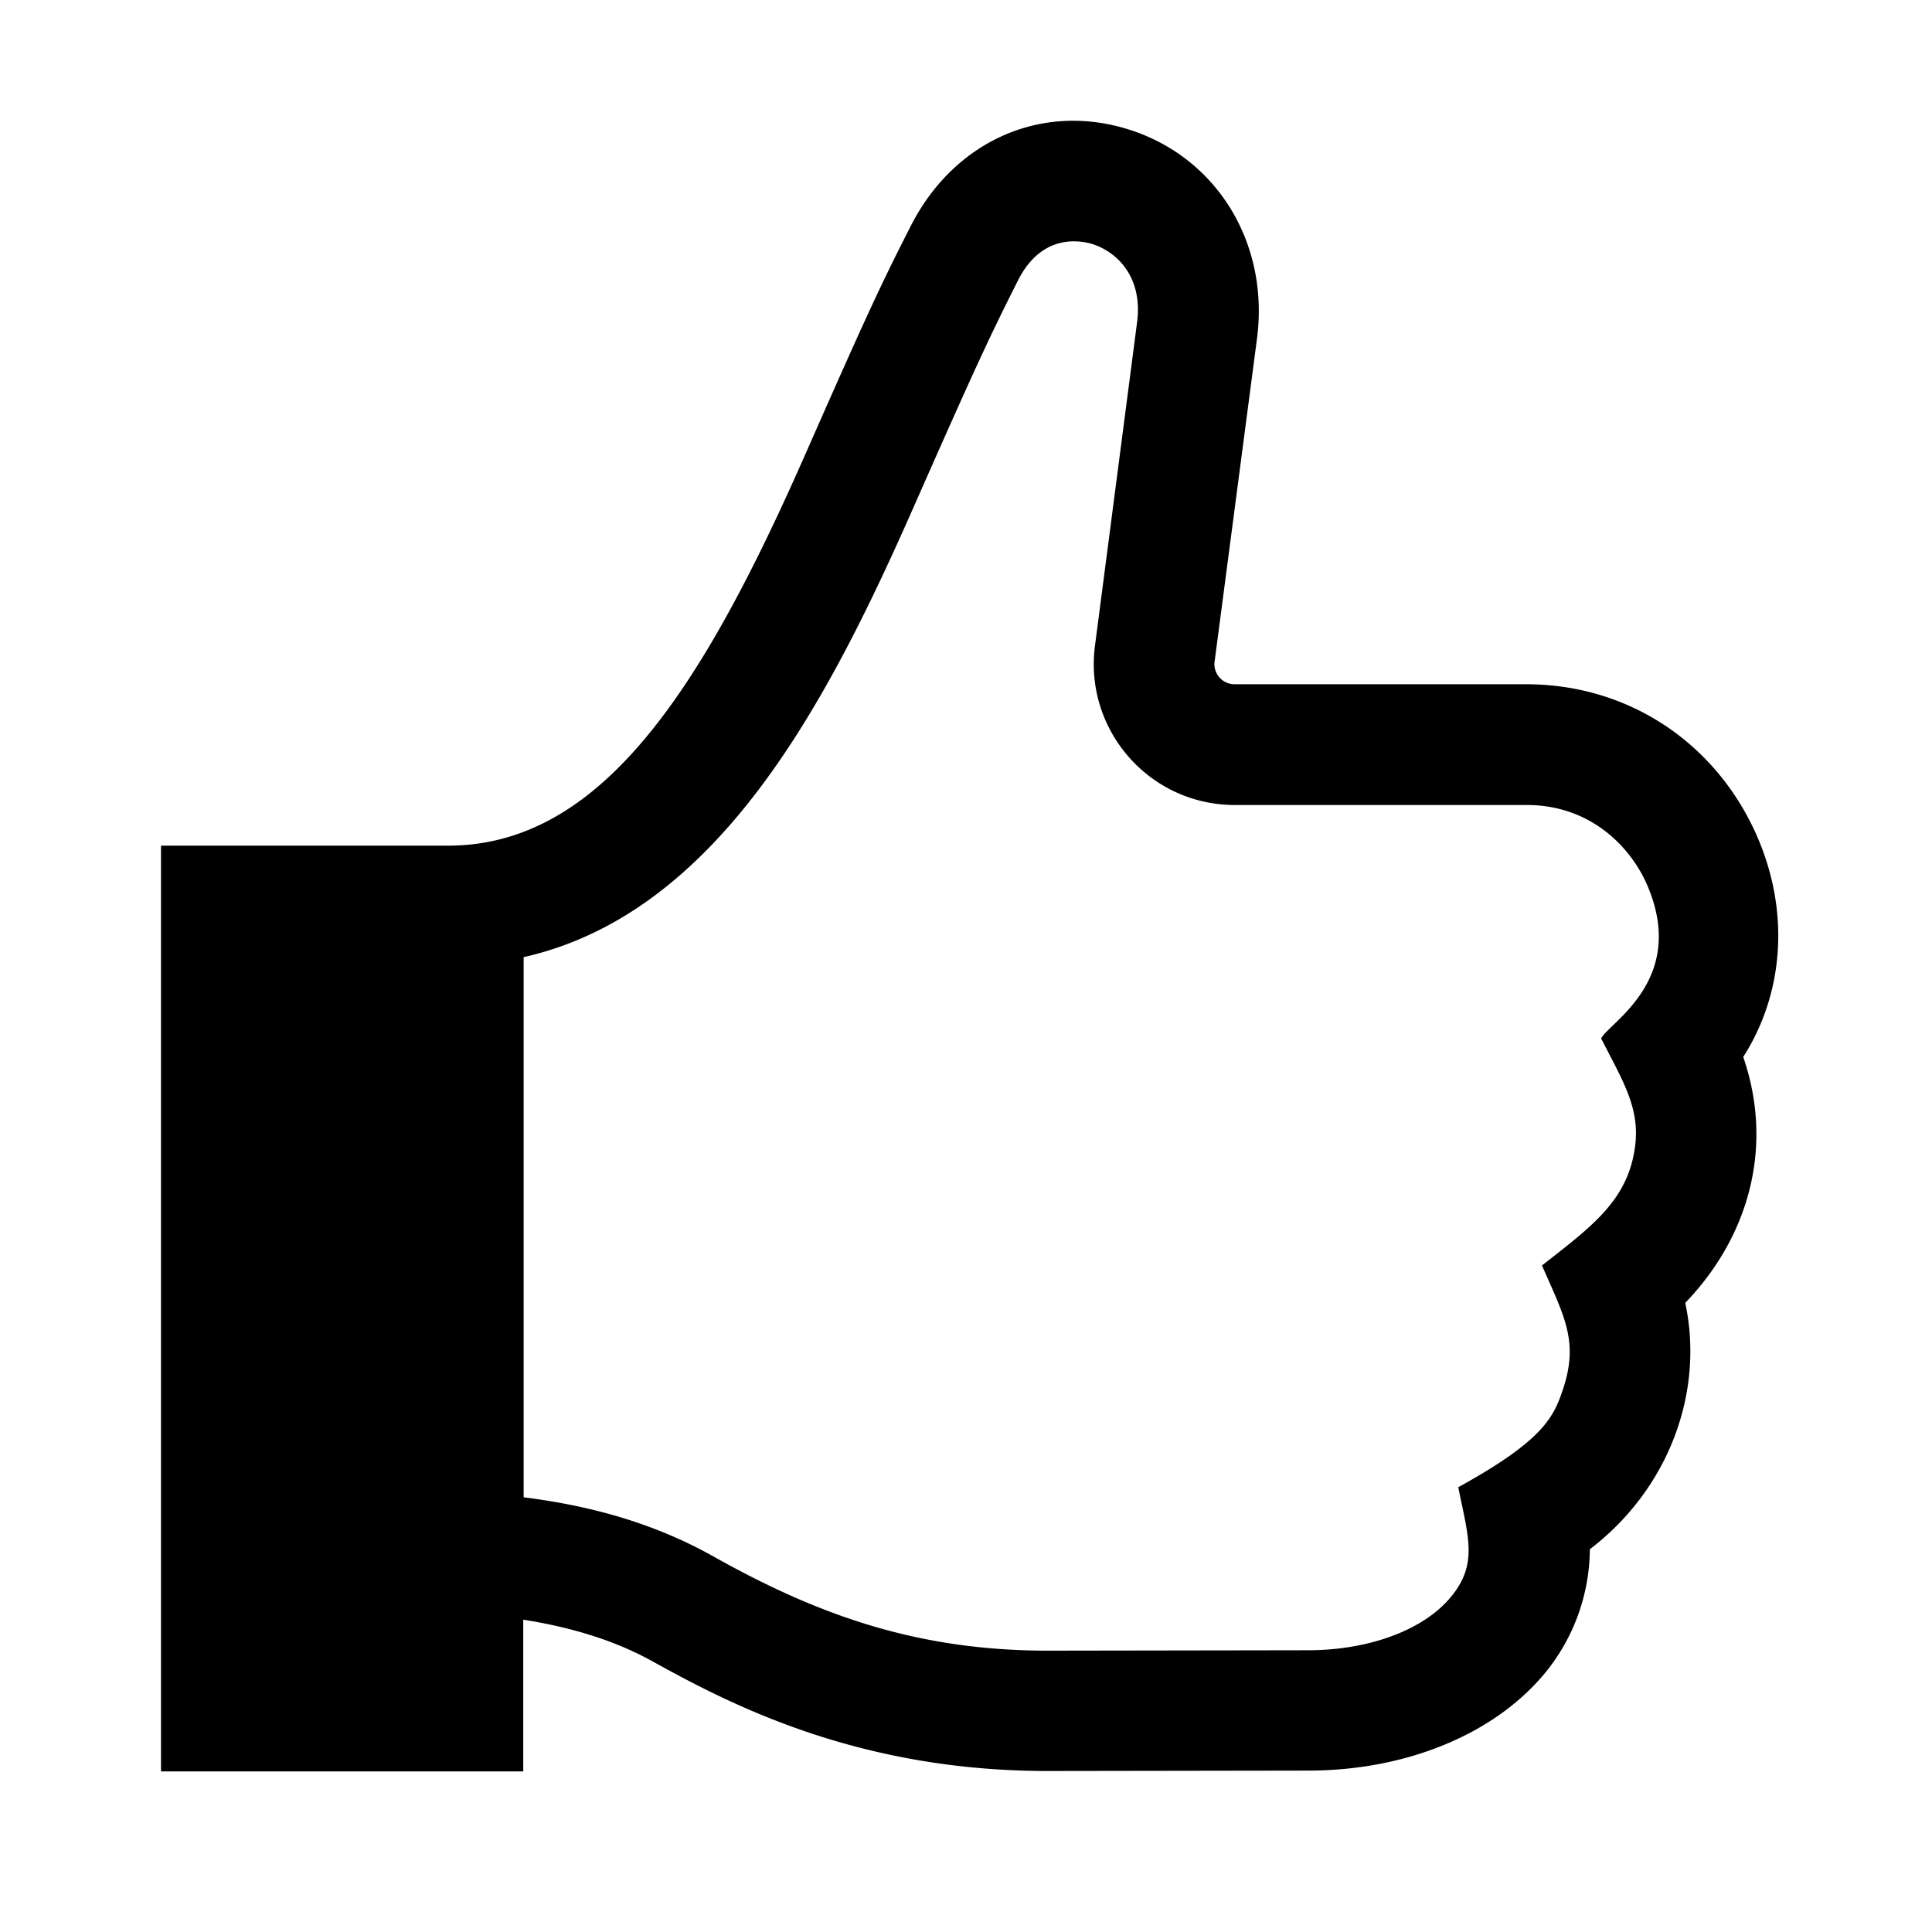 <svg width="24" height="24" xmlns="http://www.w3.org/2000/svg"><path d="M21.655 13.13c.505-.79.58-1.8.175-2.735-.51-1.17-1.605-1.895-2.87-1.895h-3.625a.25.25 0 01-.245-.295l.525-4c.155-1.19-.505-2.26-1.605-2.6-1.08-.335-2.165.15-2.7 1.21-.375.735-.56 1.135-1.32 2.86-1.28 2.9-2.525 4.83-4.425 4.83H2v11.5h4.5V20.12c.565.09 1.115.245 1.61.52 1 .555 2.575 1.36 4.905 1.36h.015l3.22-.005c1.215 0 2.315-.45 2.945-1.215.36-.44.55-.98.555-1.535.97-.74 1.425-1.935 1.185-3.06.825-.86 1.09-1.985.72-3.055zM20.3 14.315c-.11.62-.545.935-1.145 1.405.27.62.455.93.27 1.51-.12.37-.24.655-1.31 1.245.125.62.245.95-.085 1.355-.335.415-1.02.67-1.78.67l-3.22.005h-.01c-1.62 0-2.85-.435-4.175-1.18-.755-.42-1.545-.625-2.34-.725v-6.71c2.41-.545 3.77-3.15 4.855-5.615.755-1.71.925-2.075 1.285-2.79.3-.595.78-.495.92-.455.305.095.635.405.56.975L13.605 8c-.15 1.055.665 2 1.735 2h3.625c.785 0 1.285.51 1.495.99.51 1.18-.47 1.71-.57 1.91.285.56.505.895.41 1.415z" fill="#000" fill-rule="evenodd"/></svg>